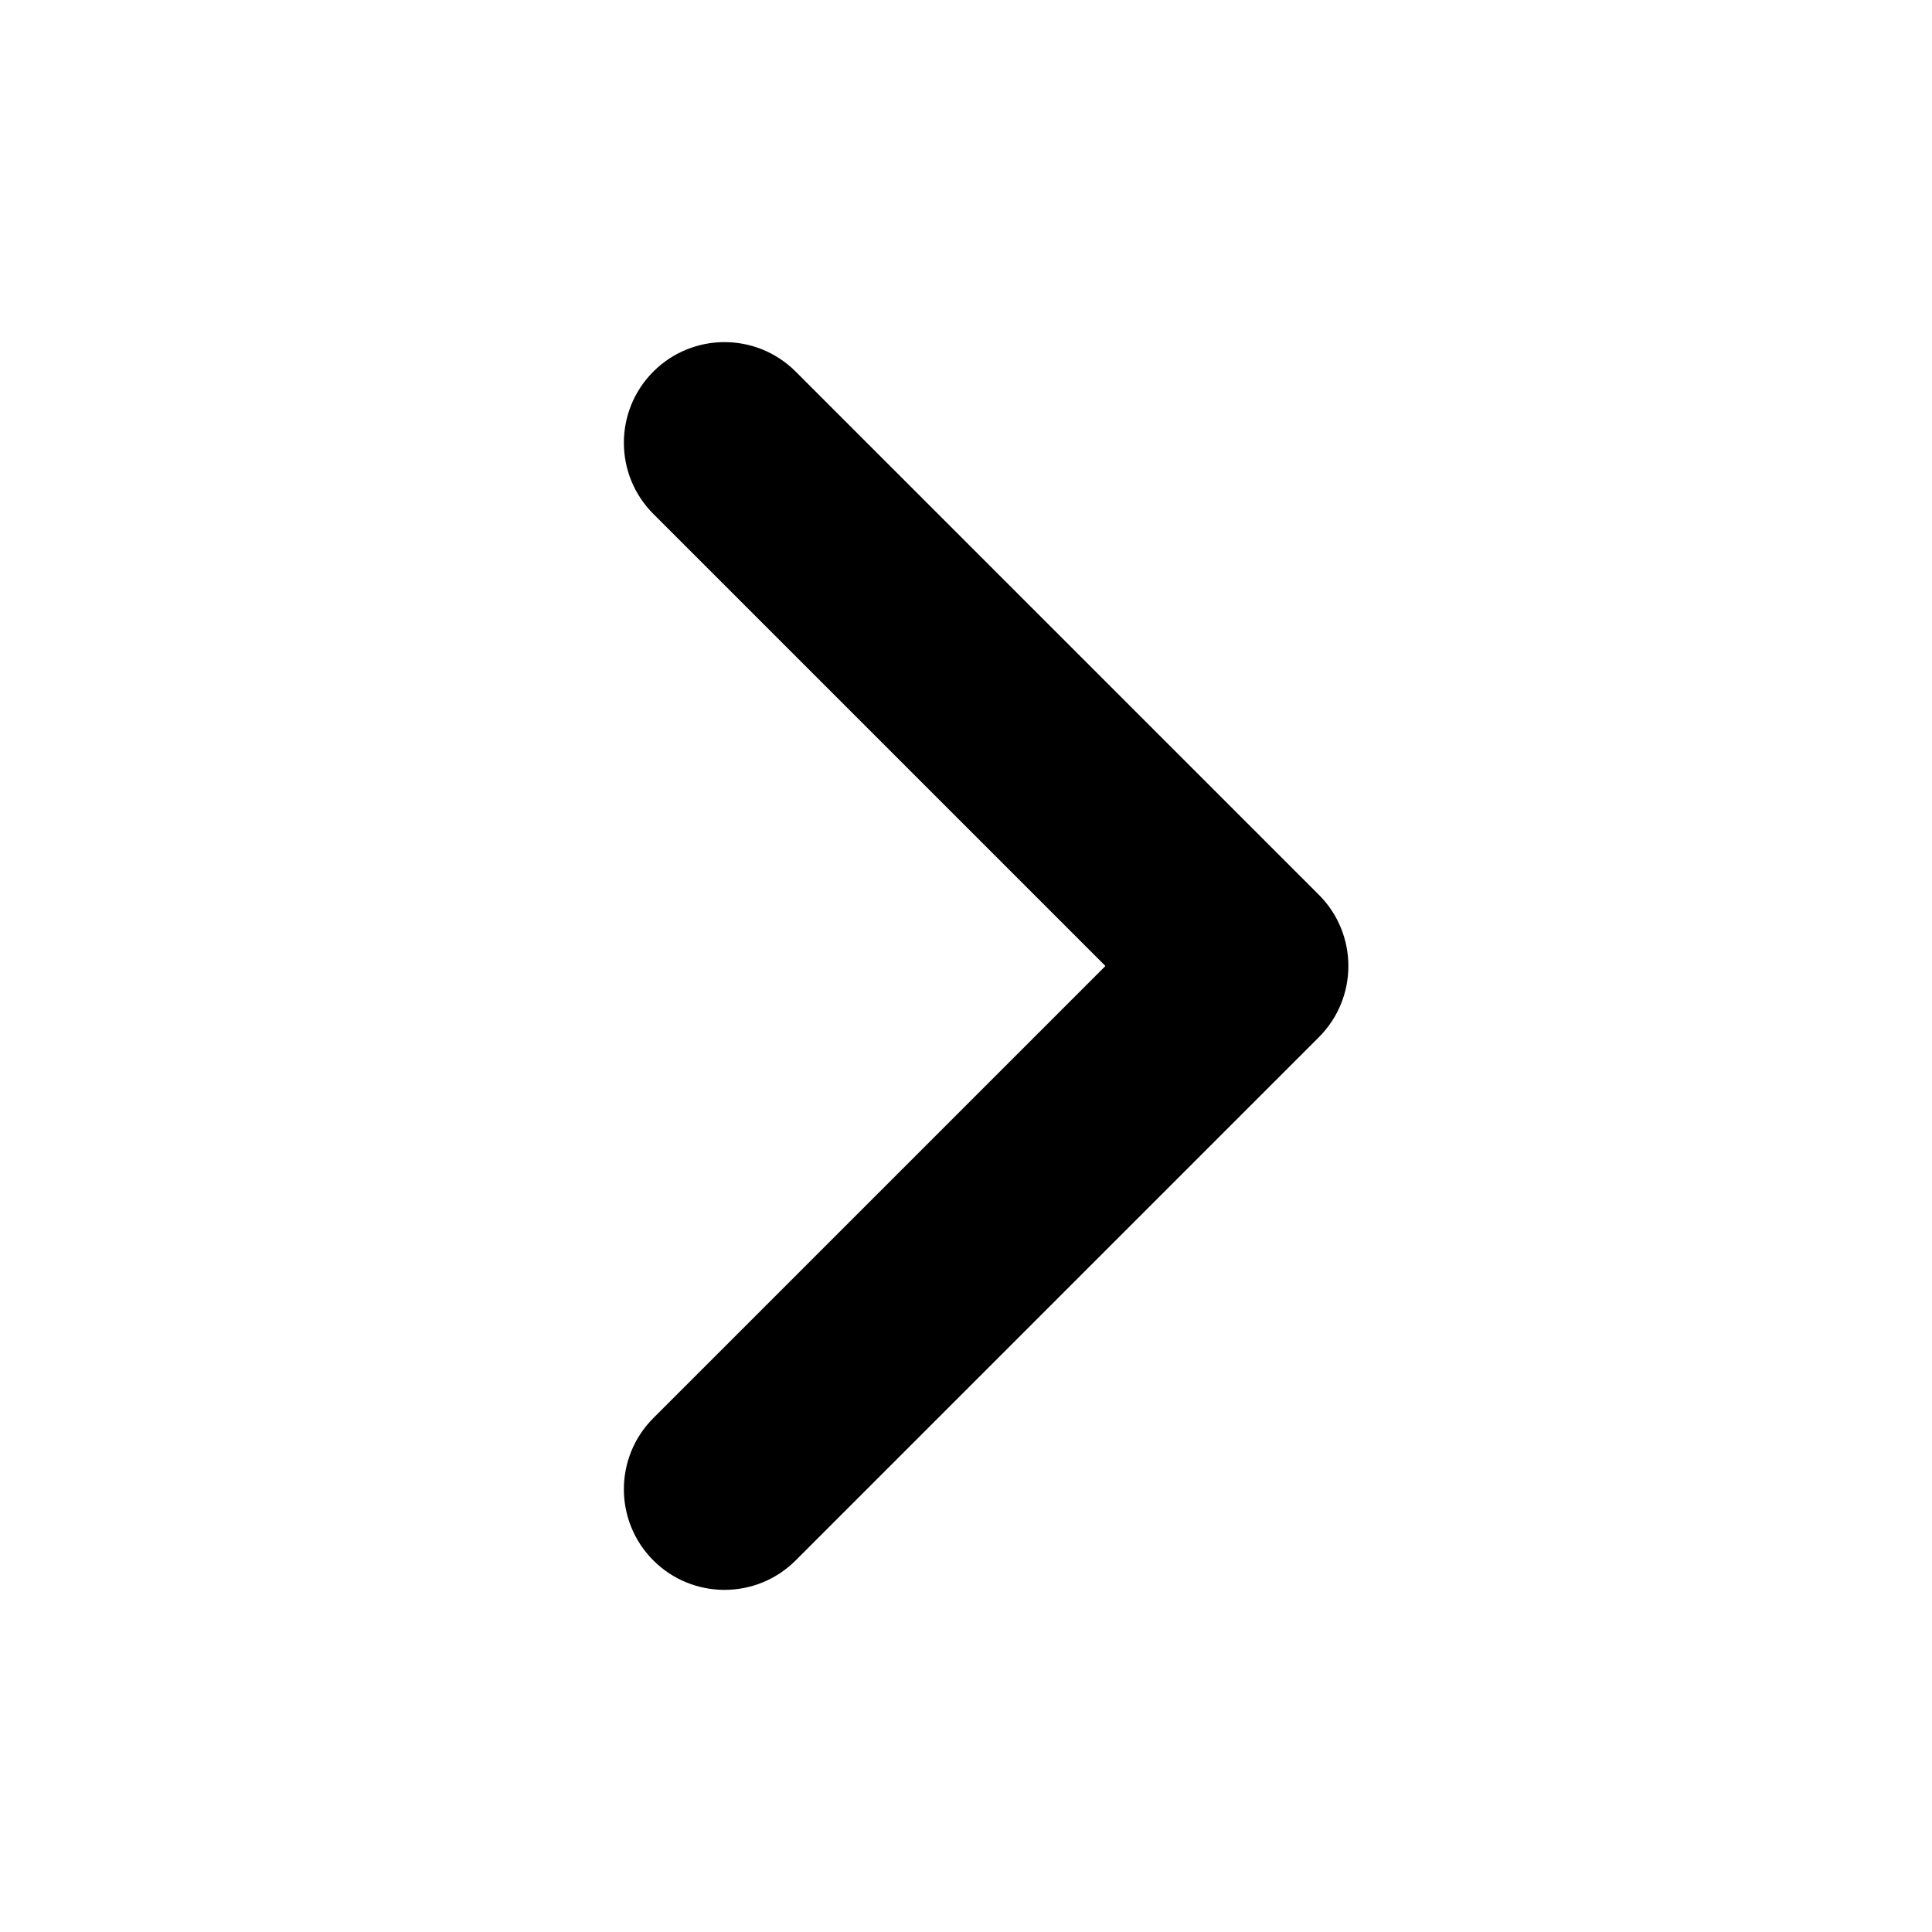 <svg width="24" height="24" viewBox="0 0 24 24" fill="none" xmlns="http://www.w3.org/2000/svg" data-karrot-ui-icon="true">
  <path fill-rule="evenodd" clip-rule="evenodd" d="M8.116 4.616C8.604 4.128 9.396 4.128 9.884 4.616L16.384 11.116C16.872 11.604 16.872 12.396 16.384 12.884L9.884 19.384C9.396 19.872 8.604 19.872 8.116 19.384C7.628 18.896 7.628 18.104 8.116 17.616L13.732 12L8.116 6.384C7.628 5.896 7.628 5.104 8.116 4.616Z" fill="currentColor"/>
</svg>
